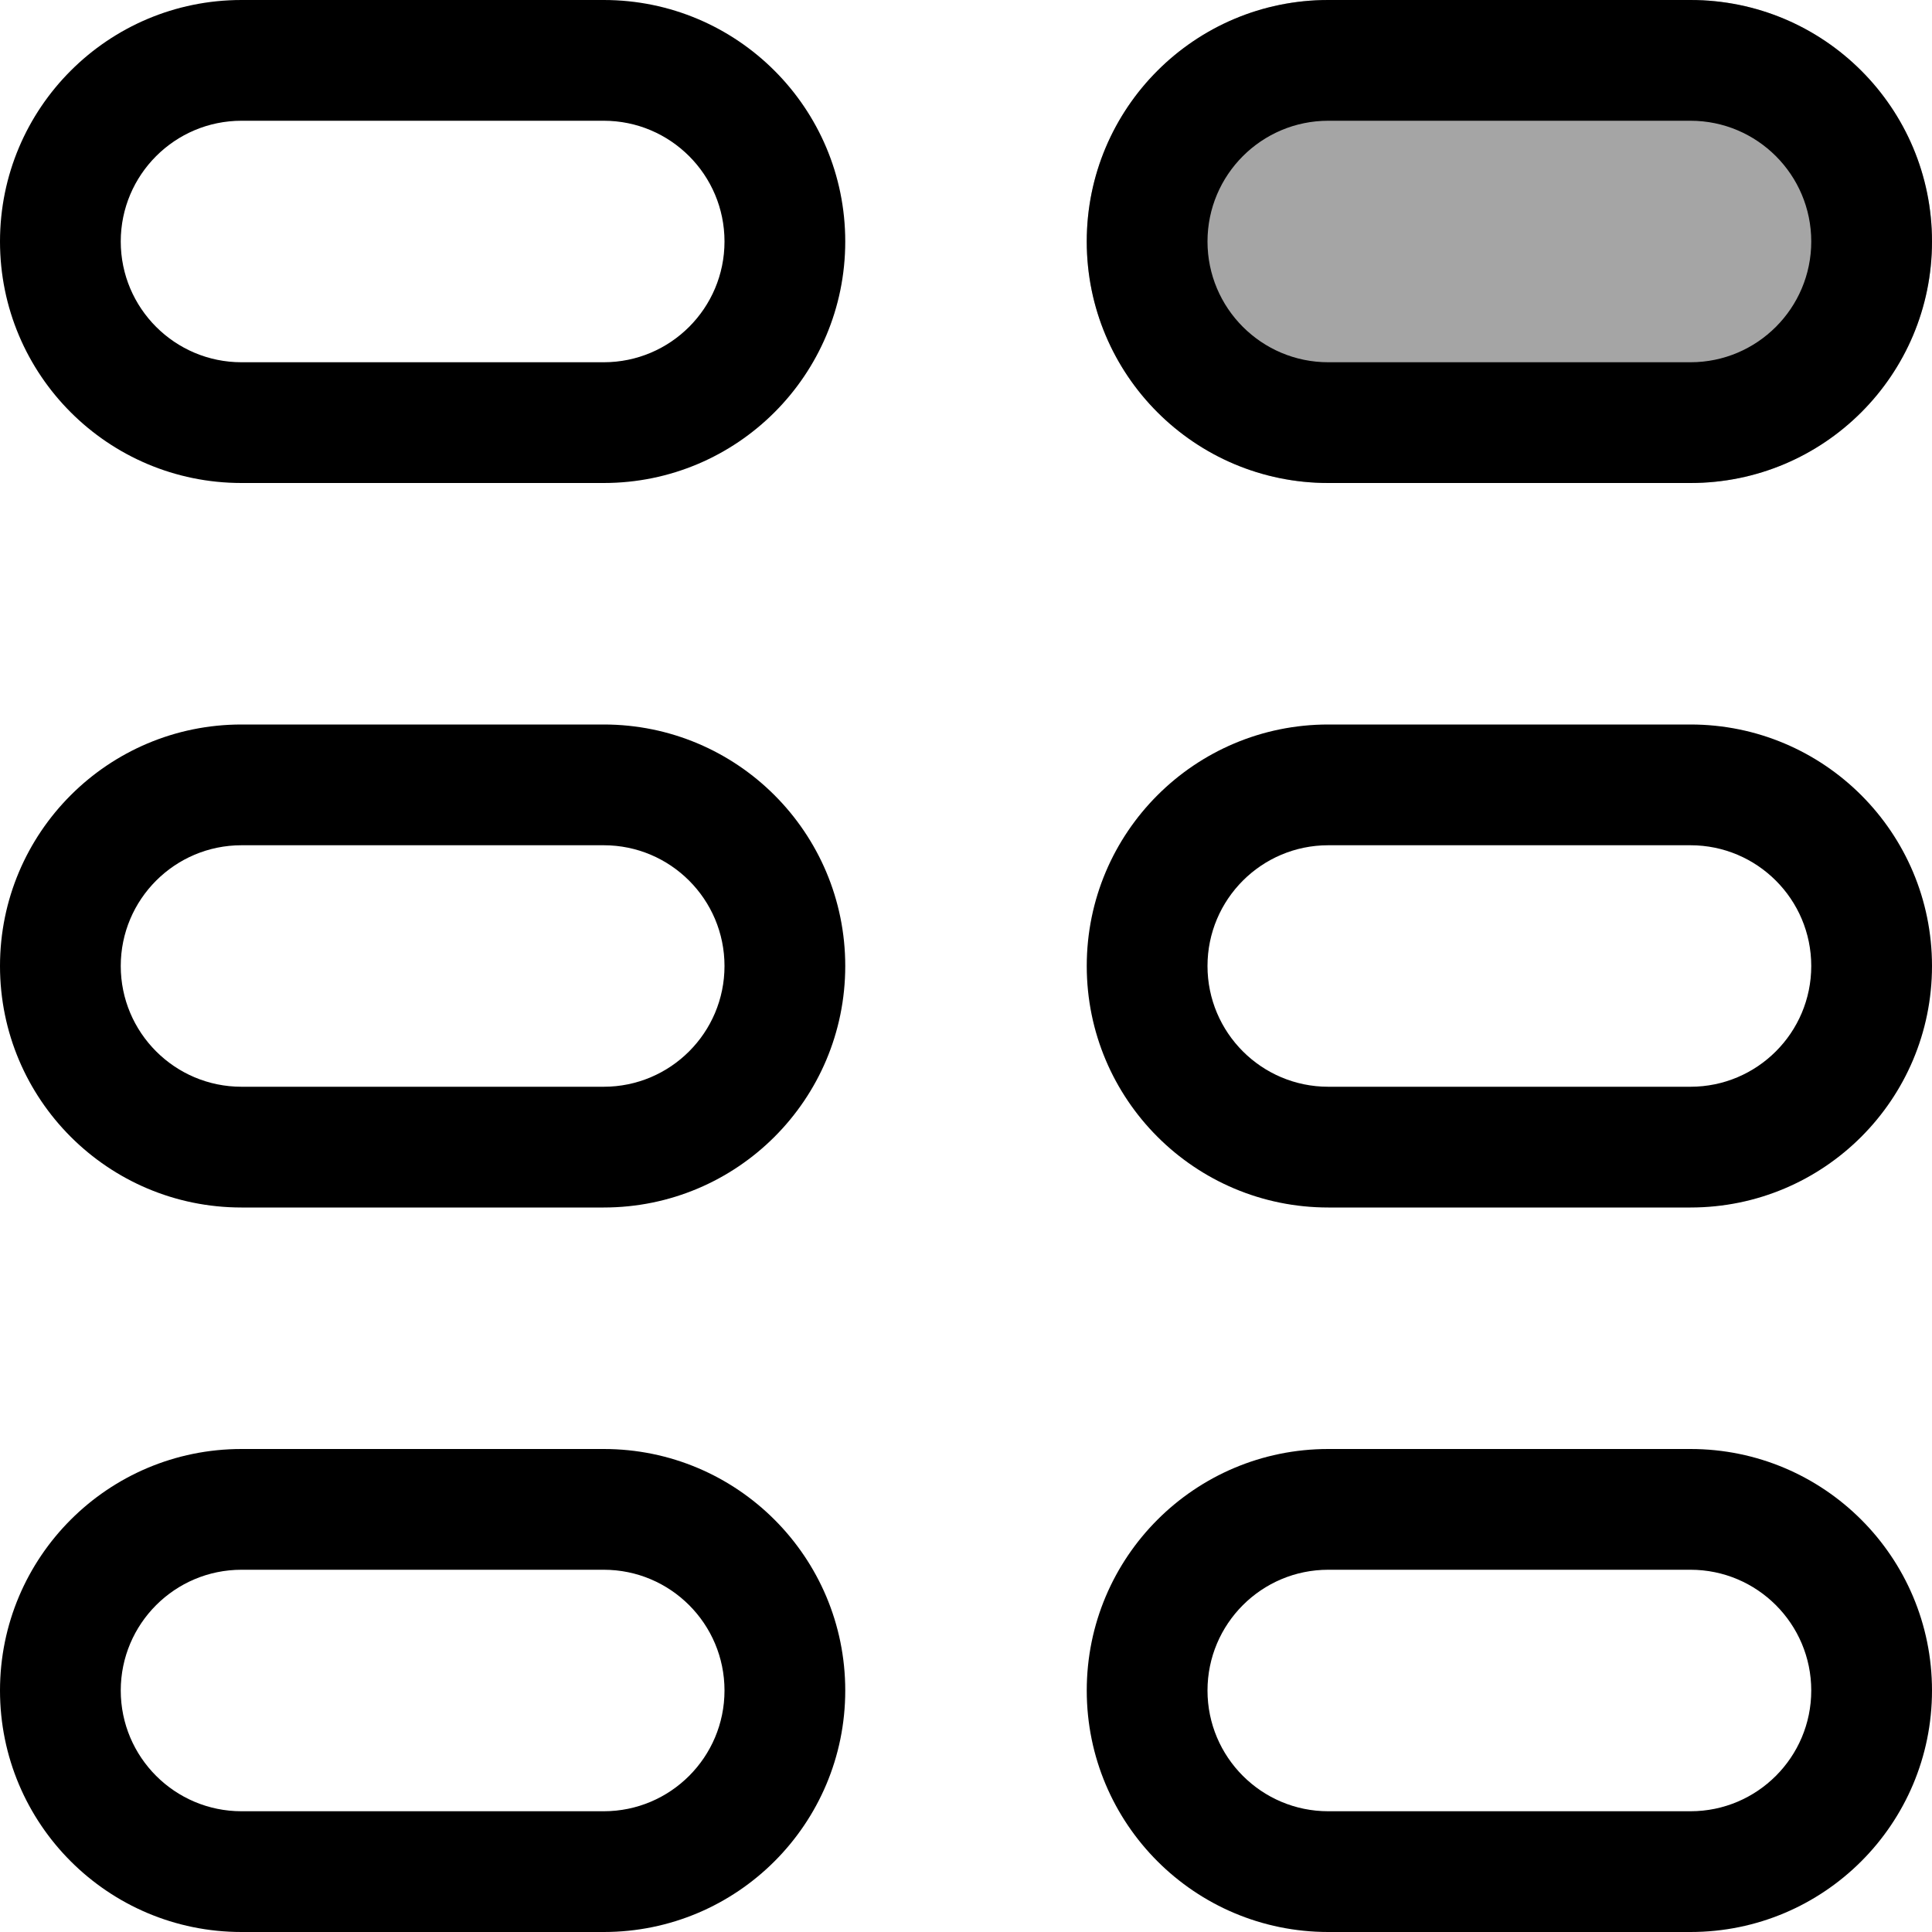 <svg width="16" height="16" viewBox="0 0 16 16"  xmlns="http://www.w3.org/2000/svg">
<path fill-rule="evenodd" clip-rule="evenodd" d="M5 1H2C1.448 1 1 1.448 1 2C1 2.552 1.448 3 2 3H5C5.552 3 6 2.552 6 2C6 1.448 5.552 1 5 1ZM2 0C0.895 0 0 0.895 0 2C0 3.105 0.895 4 2 4H5C6.105 4 7 3.105 7 2C7 0.895 6.105 0 5 0H2Z" />
<path fill-rule="evenodd" clip-rule="evenodd" d="M5 7H2C1.448 7 1 7.448 1 8C1 8.552 1.448 9 2 9H5C5.552 9 6 8.552 6 8C6 7.448 5.552 7 5 7ZM2 6C0.895 6 0 6.895 0 8C0 9.105 0.895 10 2 10H5C6.105 10 7 9.105 7 8C7 6.895 6.105 6 5 6H2Z" />
<path fill-rule="evenodd" clip-rule="evenodd" d="M5 13H2C1.448 13 1 13.448 1 14C1 14.552 1.448 15 2 15H5C5.552 15 6 14.552 6 14C6 13.448 5.552 13 5 13ZM2 12C0.895 12 0 12.895 0 14C0 15.105 0.895 16 2 16H5C6.105 16 7 15.105 7 14C7 12.895 6.105 12 5 12H2Z" />
<path fill-rule="evenodd" clip-rule="evenodd" d="M14 7H11C10.448 7 10 7.448 10 8C10 8.552 10.448 9 11 9H14C14.552 9 15 8.552 15 8C15 7.448 14.552 7 14 7ZM11 6C9.895 6 9 6.895 9 8C9 9.105 9.895 10 11 10H14C15.105 10 16 9.105 16 8C16 6.895 15.105 6 14 6H11Z" />
<path fill-rule="evenodd" clip-rule="evenodd" d="M14 13H11C10.448 13 10 13.448 10 14C10 14.552 10.448 15 11 15H14C14.552 15 15 14.552 15 14C15 13.448 14.552 13 14 13ZM11 12C9.895 12 9 12.895 9 14C9 15.105 9.895 16 11 16H14C15.105 16 16 15.105 16 14C16 12.895 15.105 12 14 12H11Z" />
<path d="M9 2C9 0.895 9.895 0 11 0H14C15.105 0 16 0.895 16 2C16 3.105 15.105 4 14 4H11C9.895 4 9 3.105 9 2Z" fill="#8F8F8F" fill-opacity="0.8"/>
<path fill-rule="evenodd" clip-rule="evenodd" d="M14 1H11C10.448 1 10 1.448 10 2C10 2.552 10.448 3 11 3H14C14.552 3 15 2.552 15 2C15 1.448 14.552 1 14 1ZM11 0C9.895 0 9 0.895 9 2C9 3.105 9.895 4 11 4H14C15.105 4 16 3.105 16 2C16 0.895 15.105 0 14 0H11Z" />
</svg>

